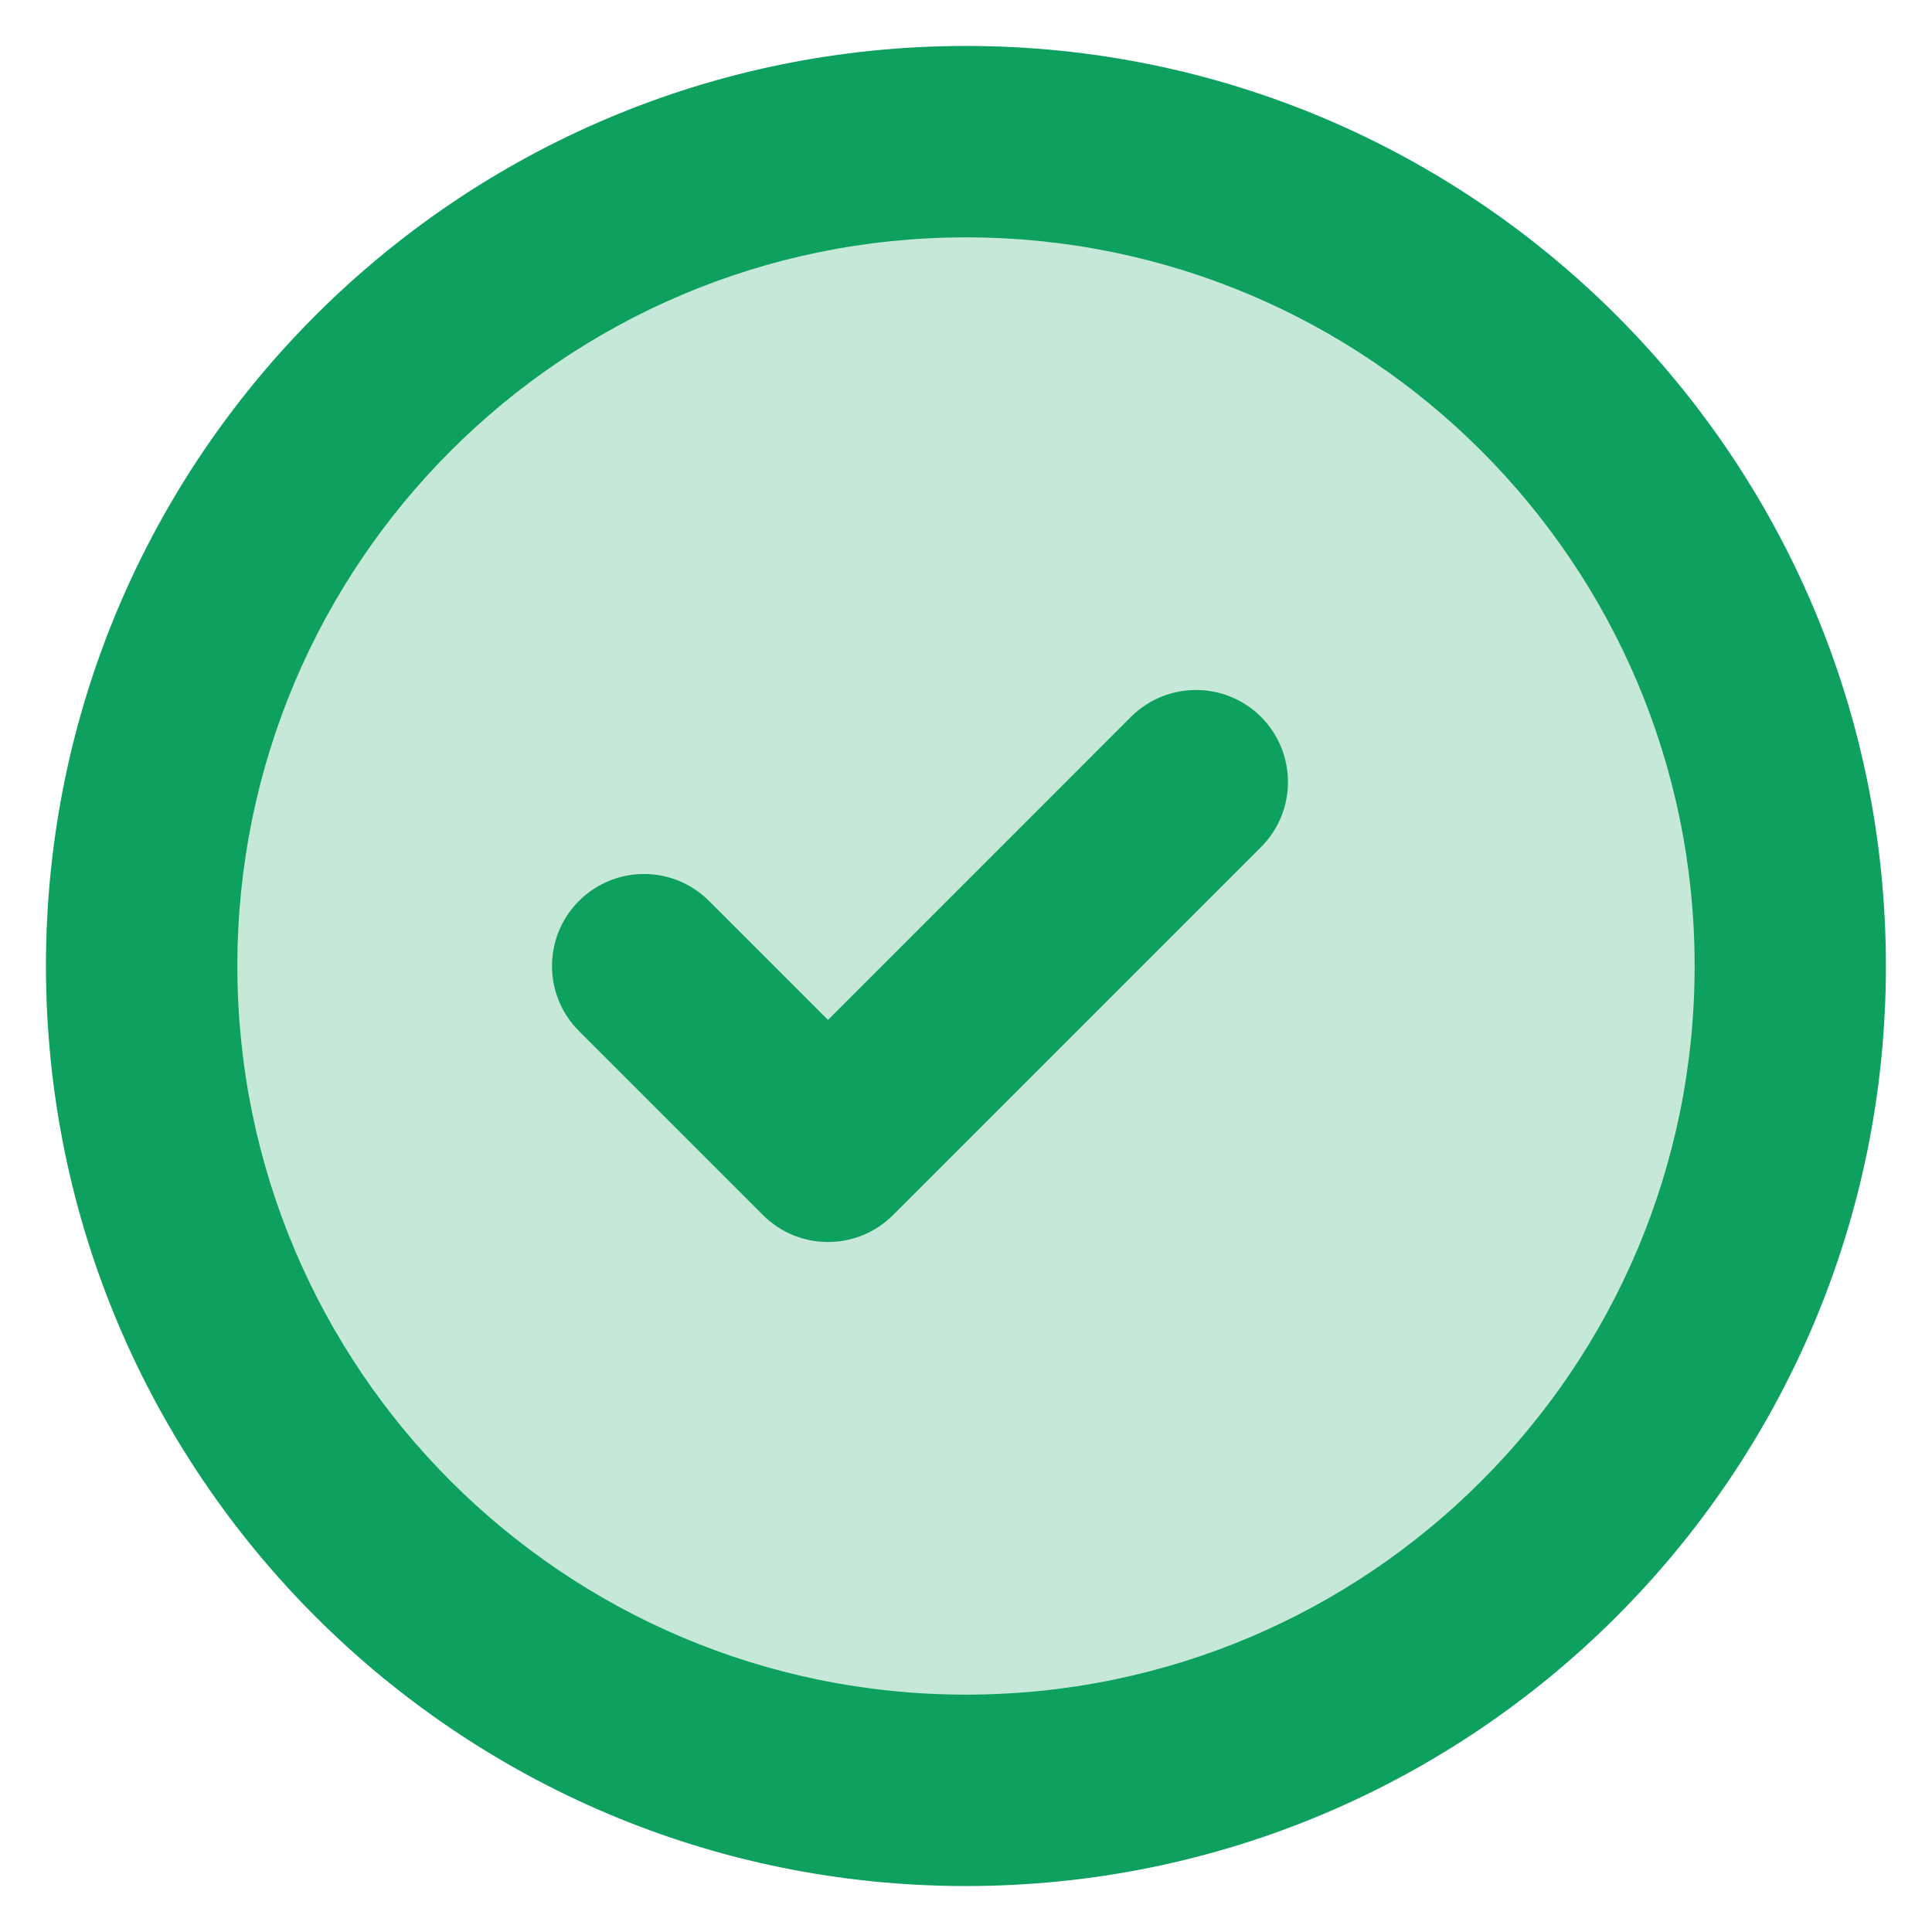<svg width="14" height="14" viewBox="0 0 14 14" fill="none" xmlns="http://www.w3.org/2000/svg">
<circle cx="7" cy="7" r="6" fill="#C5E8D9"/>
<path d="M13.666 7C13.666 10.682 10.682 13.667 7 13.667C3.318 13.667 0.333 10.682 0.333 7C0.333 3.318 3.318 0.333 7 0.333C10.682 0.333 13.666 3.318 13.666 7ZM1.72 7C1.72 9.916 4.084 12.28 7 12.28C9.916 12.28 12.28 9.916 12.28 7C12.28 4.084 9.916 1.72 7 1.72C4.084 1.72 1.72 4.084 1.72 7Z" fill="#0DA05F"/>
<path fill-rule="evenodd" clip-rule="evenodd" d="M9.138 5.195C9.398 5.456 9.398 5.878 9.138 6.138L6.471 8.805C6.211 9.065 5.789 9.065 5.529 8.805L4.195 7.471C3.935 7.211 3.935 6.789 4.195 6.529C4.456 6.268 4.878 6.268 5.138 6.529L6 7.391L8.195 5.195C8.456 4.935 8.878 4.935 9.138 5.195Z" fill="#0DA05F"/>
</svg>
